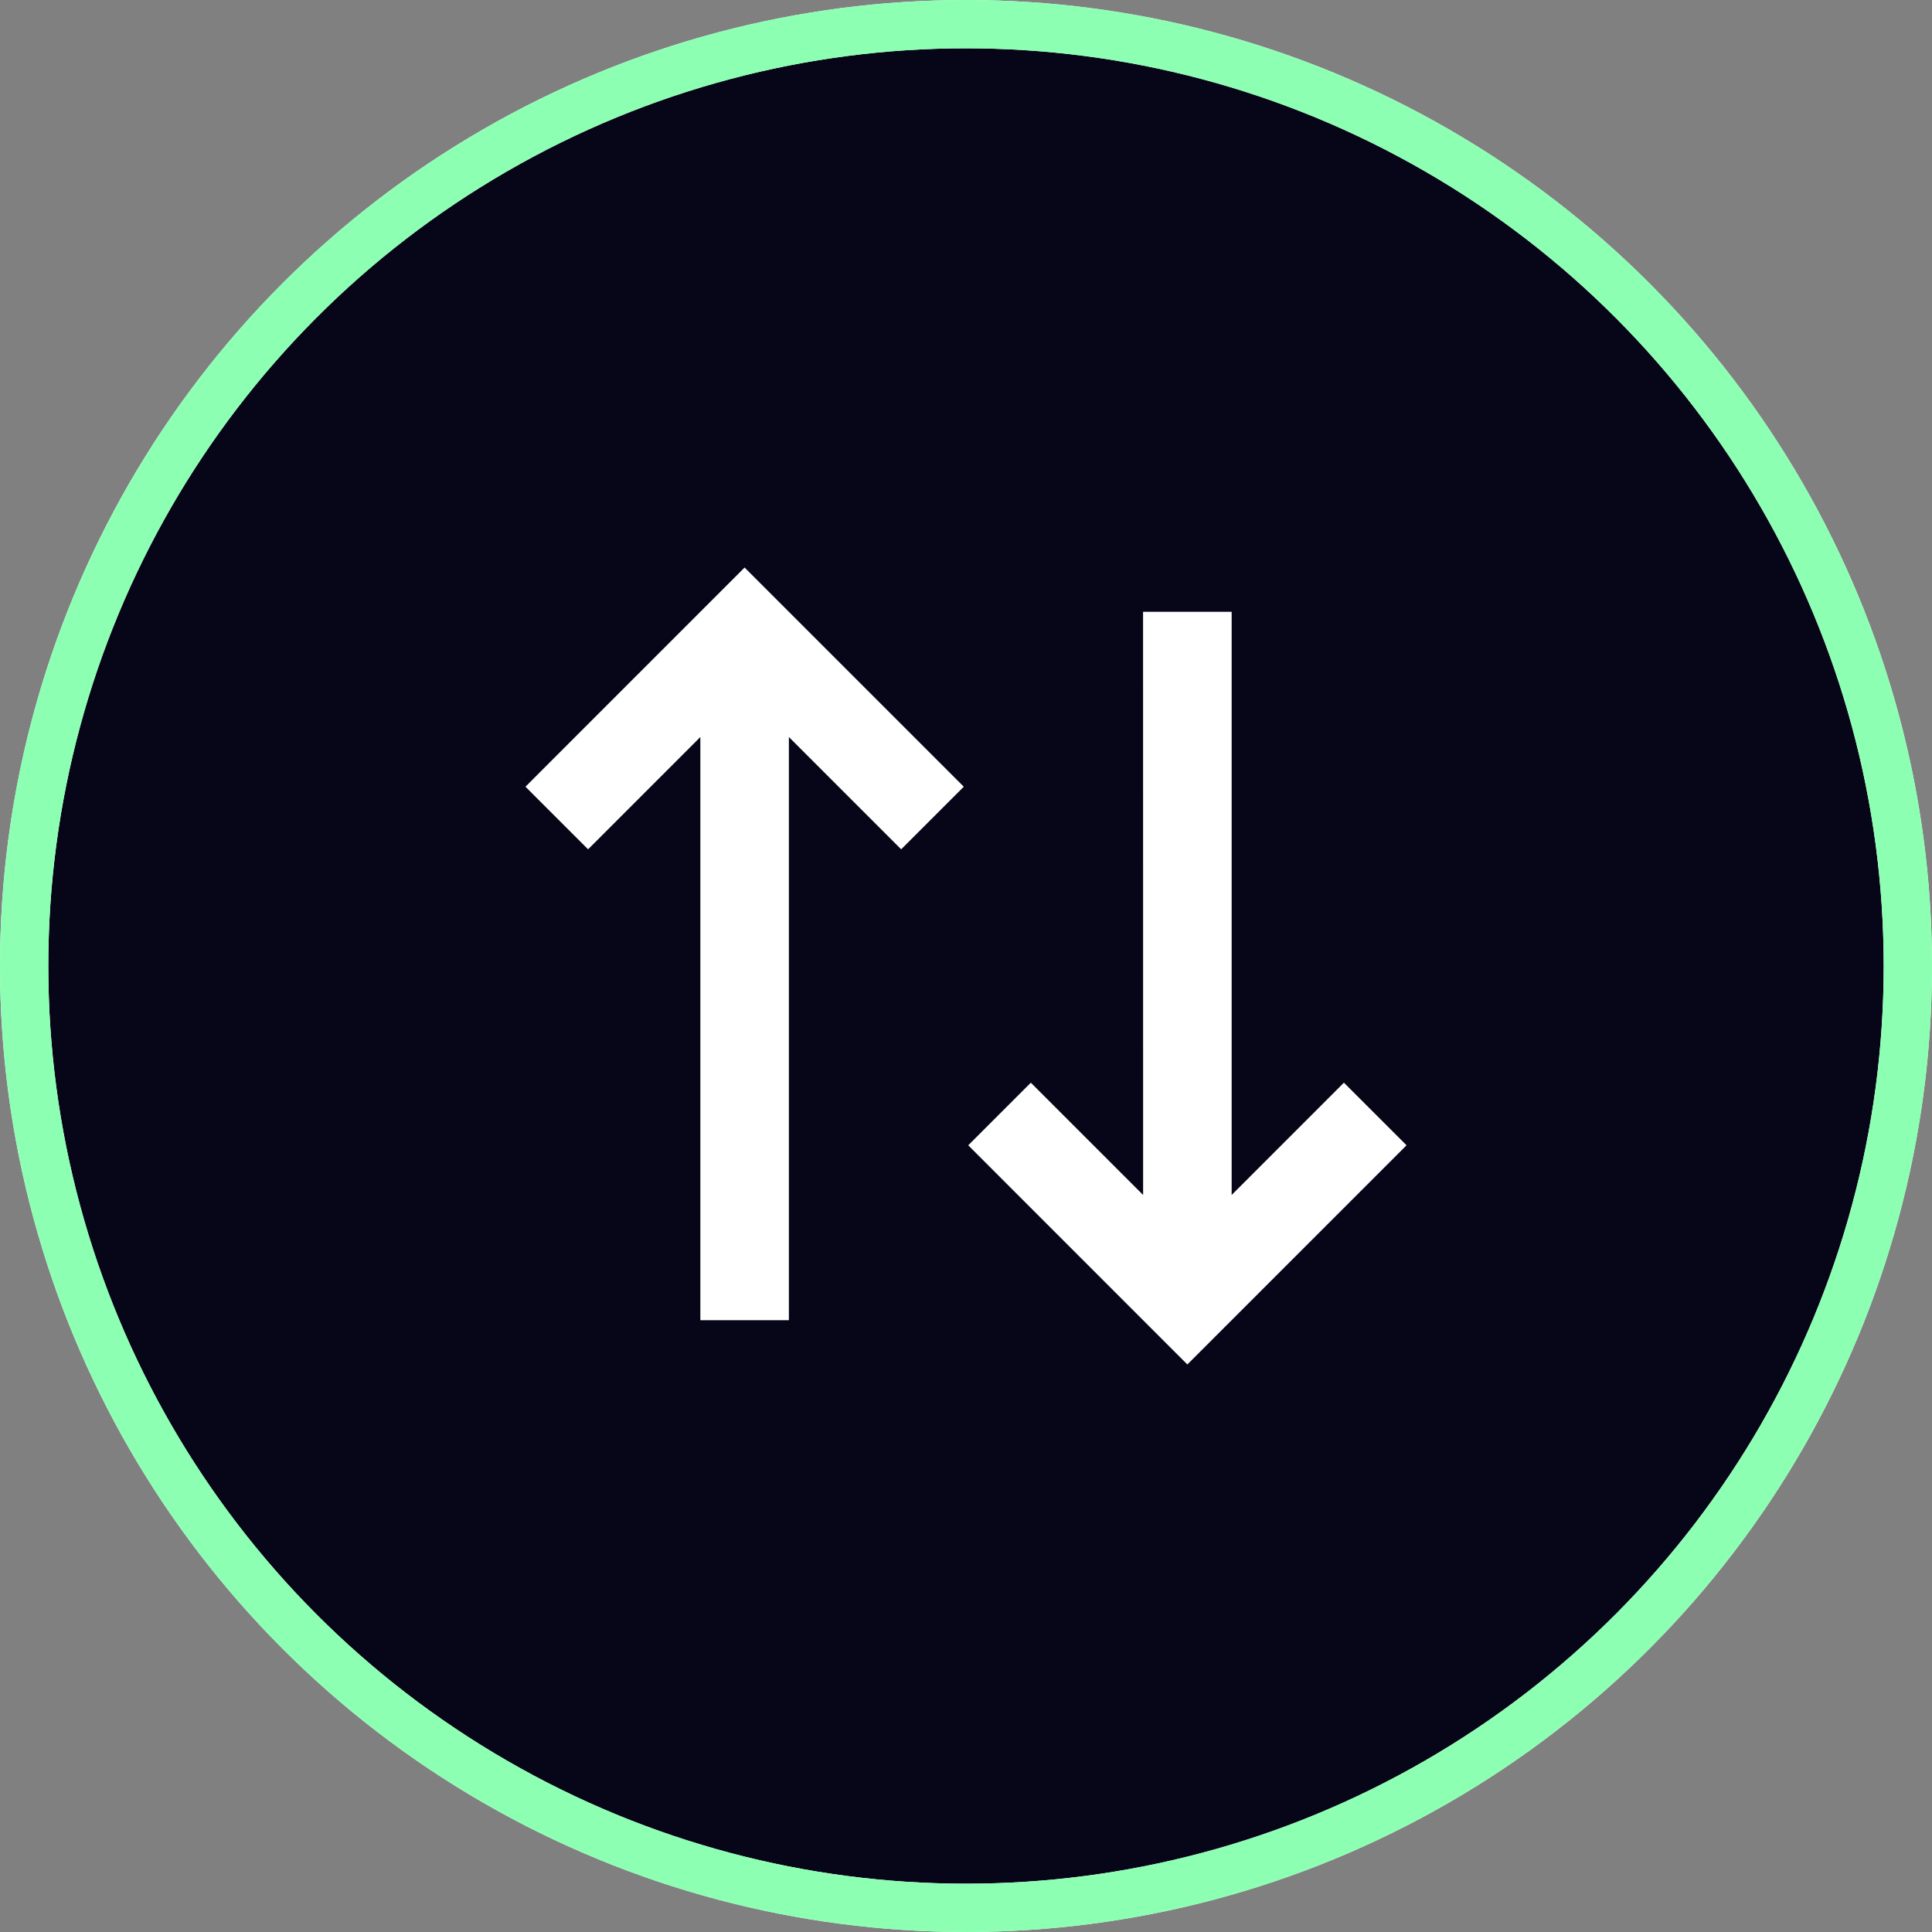 <svg width="40" height="40" viewBox="0 0 40 40" fill="none" xmlns="http://www.w3.org/2000/svg">
<rect x="0" y="0" width="40" height="40" fill="#808080" stroke="none"/>
<circle cx="20" cy="20" r="19.5" fill="#070618" stroke="white"/>
<circle cx="20" cy="20" r="19.5" stroke="#8CFFB3"/>
<path d="M19.954 16.288L18.658 17.584L16.333 15.259V27.333H14.5V15.259L12.176 17.584L10.879 16.288L15.416 11.75L19.954 16.288ZM29.121 23.712L24.583 28.25L20.046 23.712L21.342 22.416L23.667 24.741L23.666 12.667H25.5V24.741L27.824 22.416L29.121 23.712Z" fill="white"/>
</svg>
